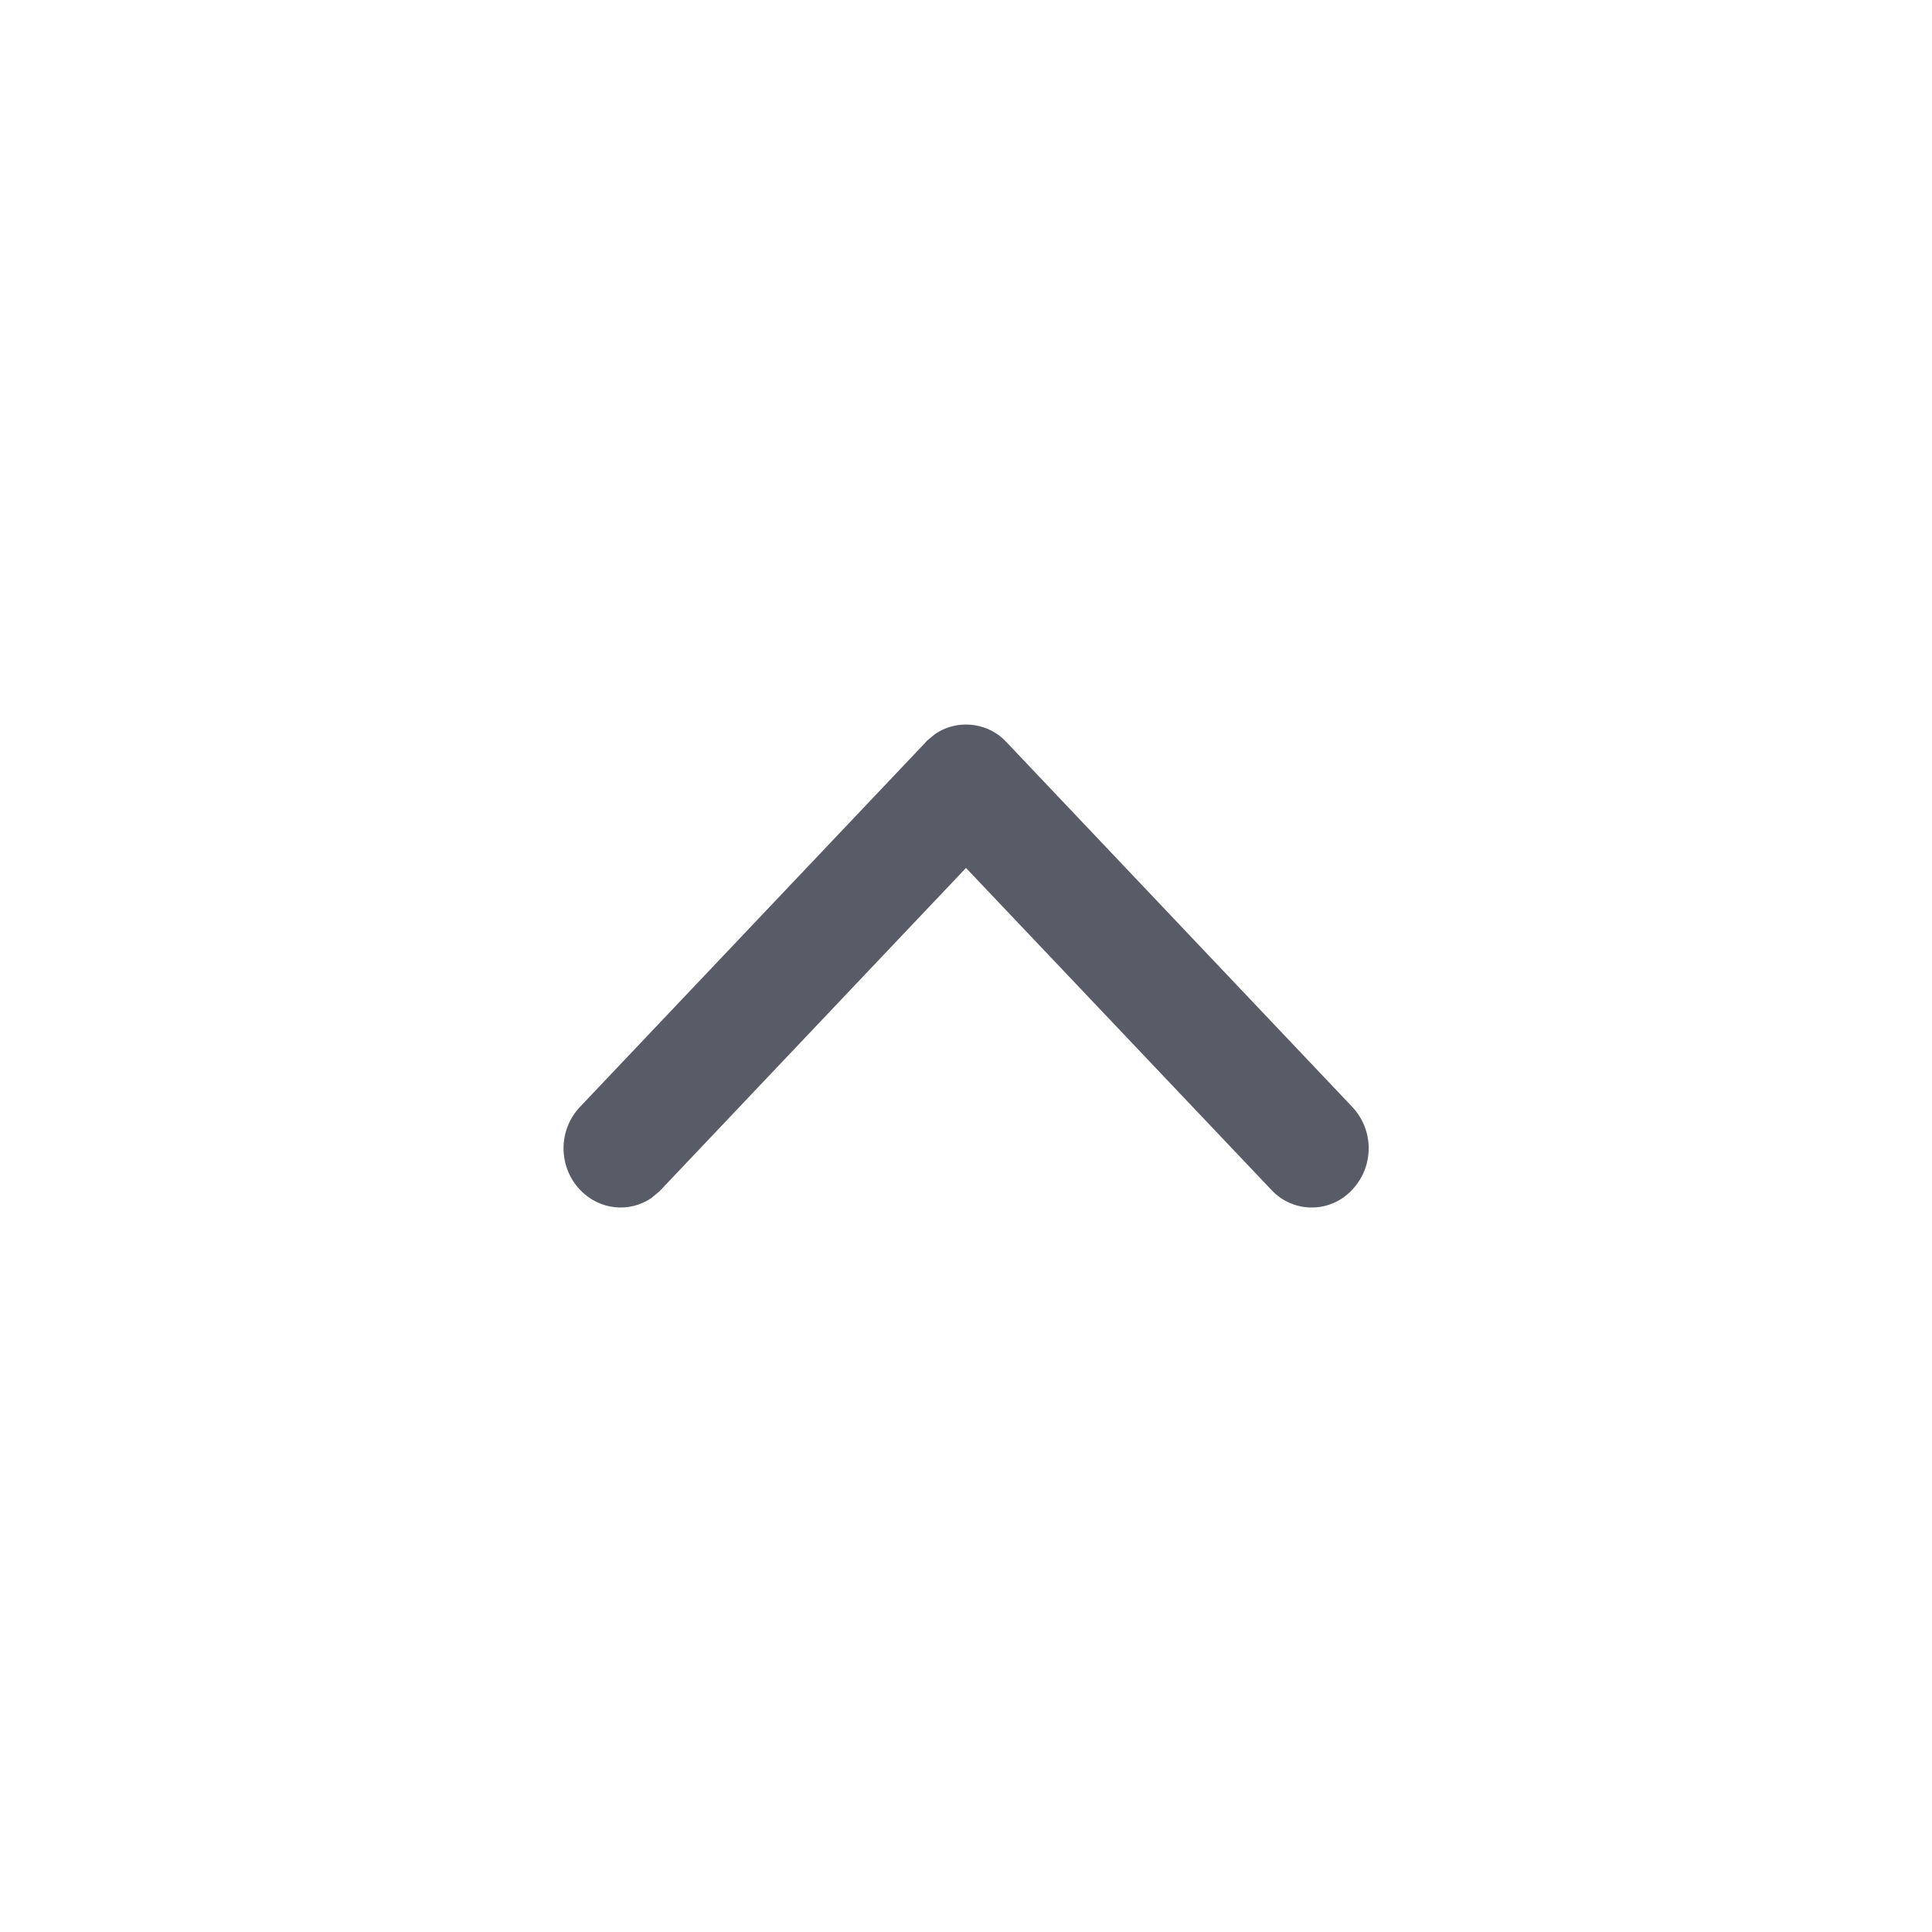 <?xml version="1.0" encoding="UTF-8"?>
<svg width="24px" height="24px" viewBox="0 0 24 24" version="1.1" xmlns="http://www.w3.org/2000/svg" xmlns:xlink="http://www.w3.org/1999/xlink">
    <title>arrow_up</title>
    <g id="arrow_up" stroke="none" stroke-width="1" fill="none" fill-rule="evenodd">
        <rect id="矩形" x="0" y="0" width="24" height="24"></rect>
        <path d="M16.796,9.219 C16.556,8.966 16.183,8.932 15.911,9.117 L15.811,9.2 L15.811,9.2 L12.002,13.218 L8.203,9.213 C7.943,8.939 7.511,8.928 7.238,9.187 L7.206,9.219 C6.931,9.509 6.931,9.962 7.206,10.252 L11.504,14.786 C11.608,14.896 11.739,14.963 11.877,14.988 C12.052,15.02 12.234,14.985 12.385,14.882 L12.485,14.8 L12.485,14.8 L12.525,14.756 L16.796,10.251 C17.07,9.962 17.07,9.508 16.796,9.219 Z" id="路径" fill="#585C67" transform="translate(12.001, 12) rotate(-180) translate(-12.001, -12) "></path>
    </g>
</svg>